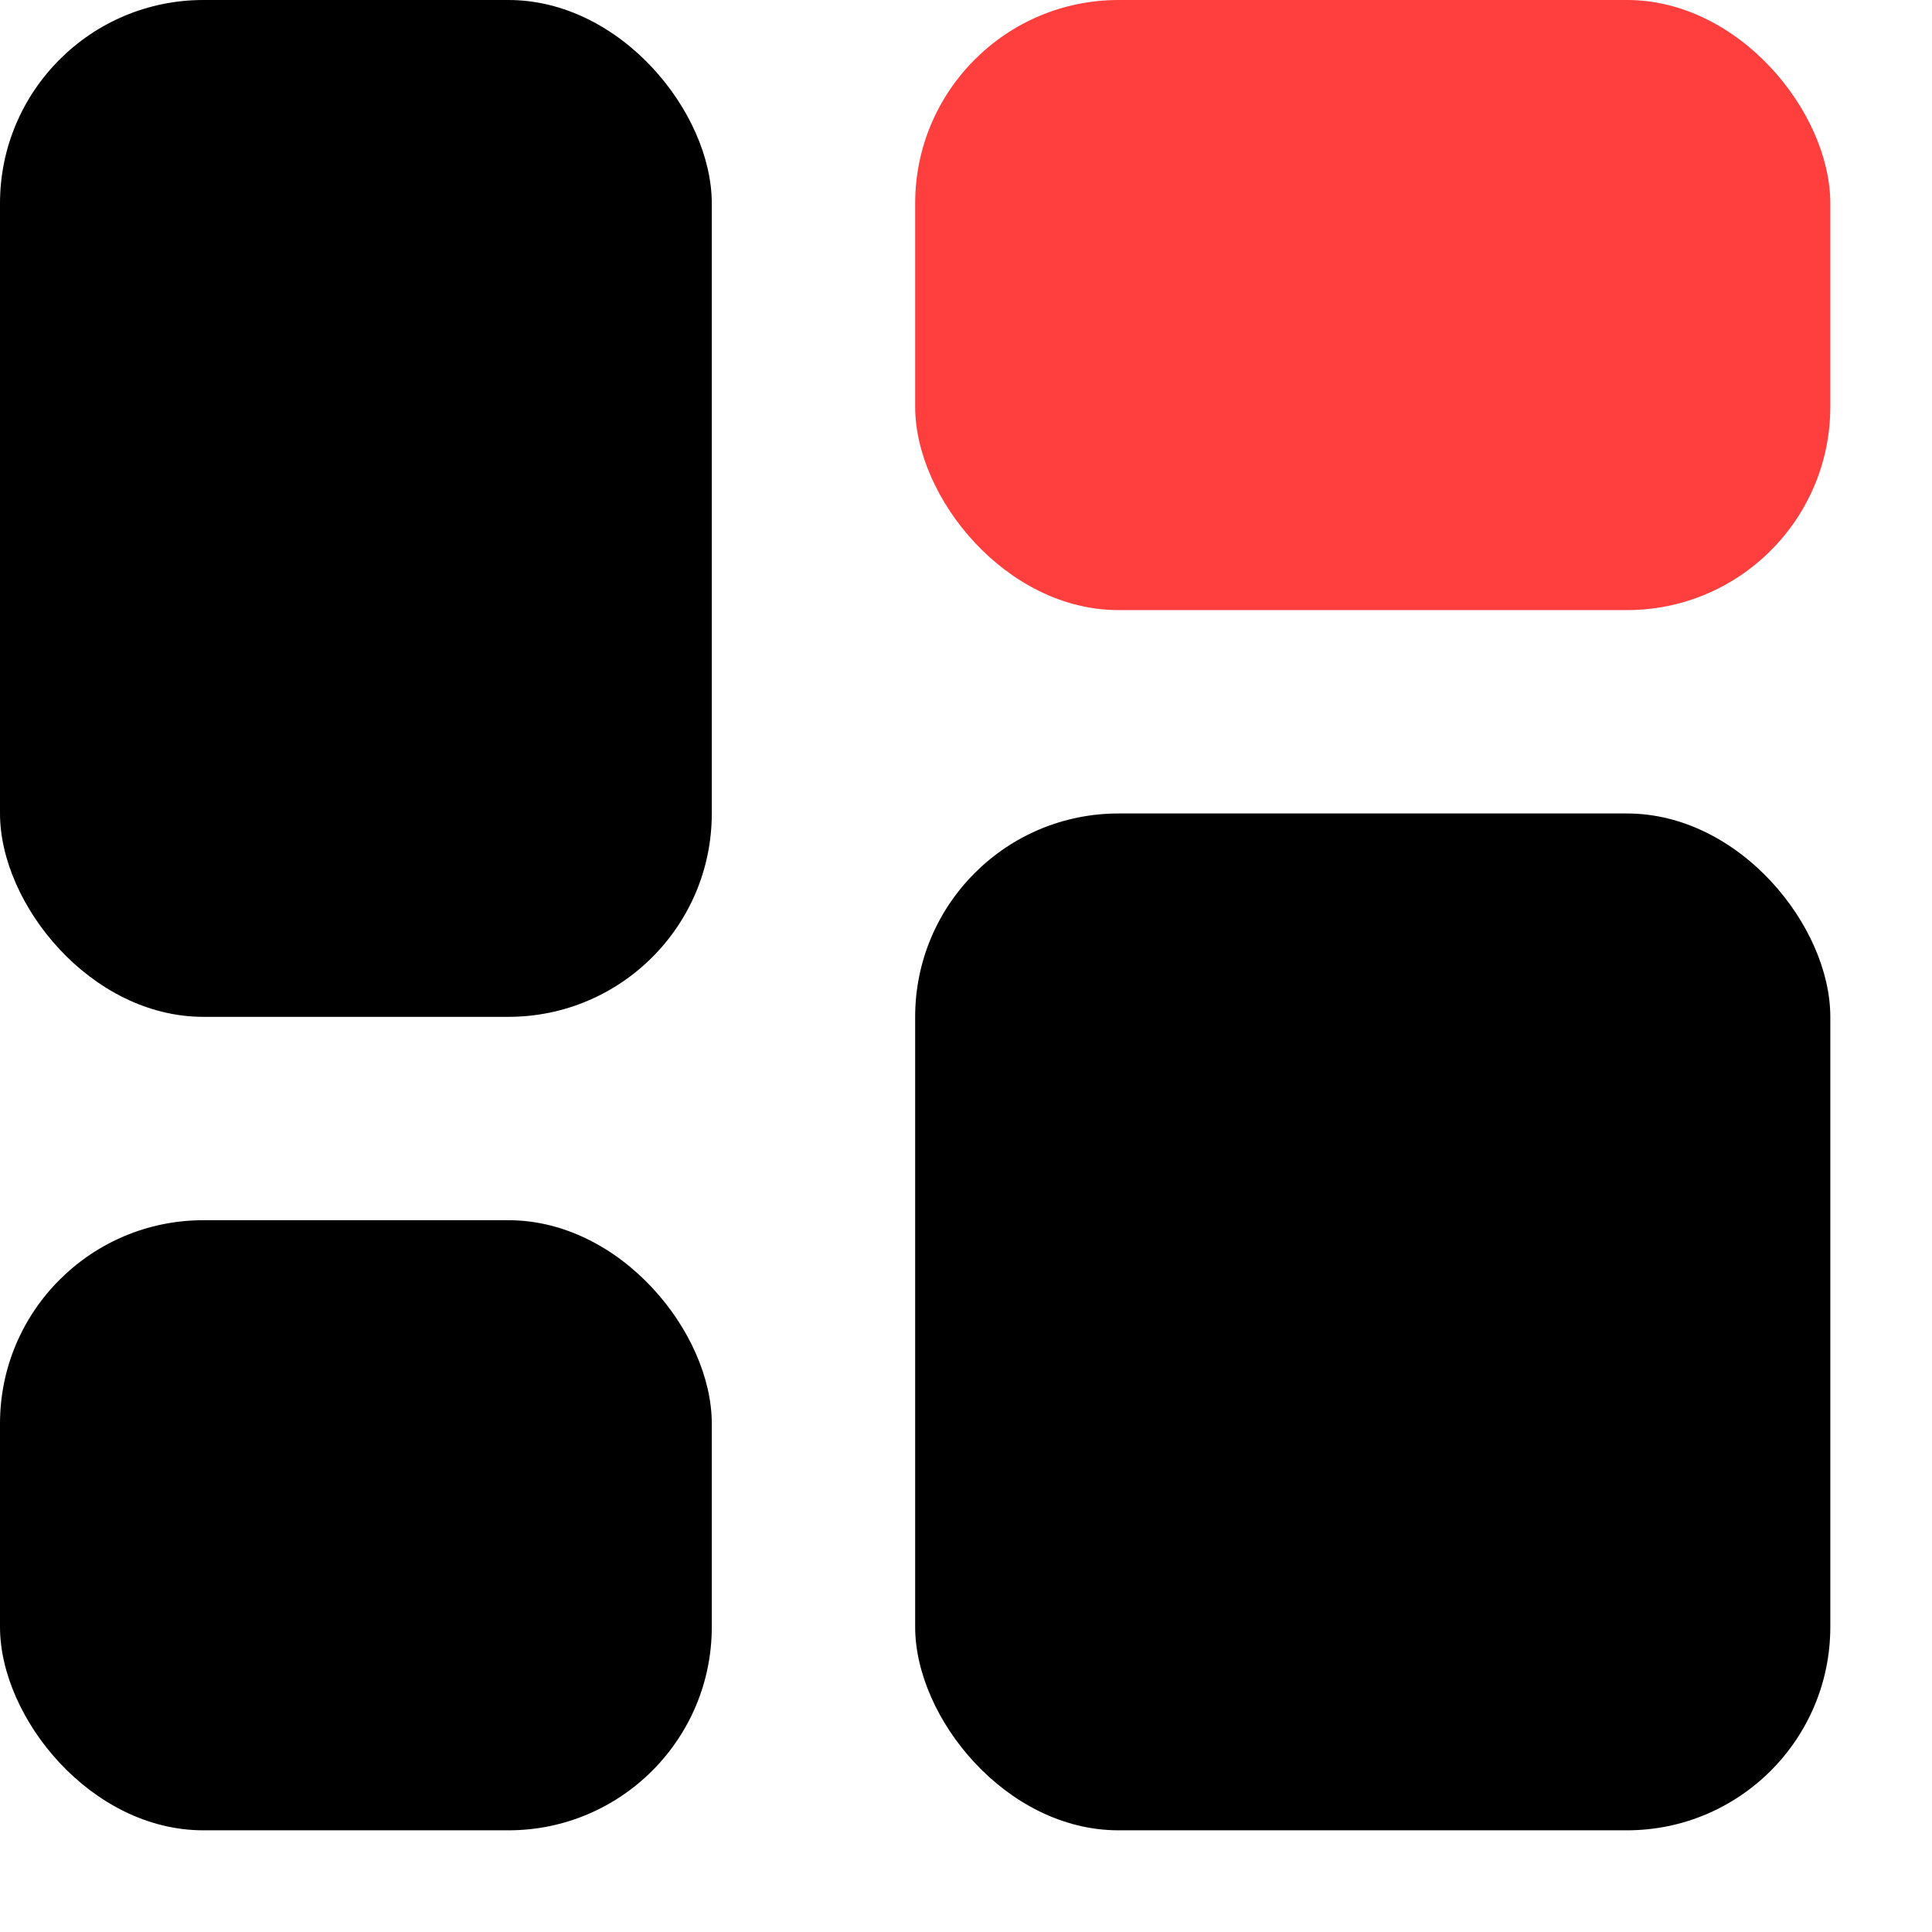 <svg xmlns="http://www.w3.org/2000/svg" viewBox="0 0 19 19">

    <style>
        .fill {
            fill: #000;
        }

        @media (prefers-color-scheme: dark) {
            .fill {
                fill: #fff;
            }
        }
    </style>

    <g>
        <rect width="7" height="10" x="0" y="0" ry="2" class="fill"></rect>
        <rect width="7" height="6" x="0" y="12" ry="2" class="fill"></rect>
        <rect width="9" height="10" x="9" y="8" ry="2" class="fill"></rect>
        <rect width="9" height="6" x="9" y="0" ry="2" style="fill:#ff3e3e"></rect>
    </g>
</svg>